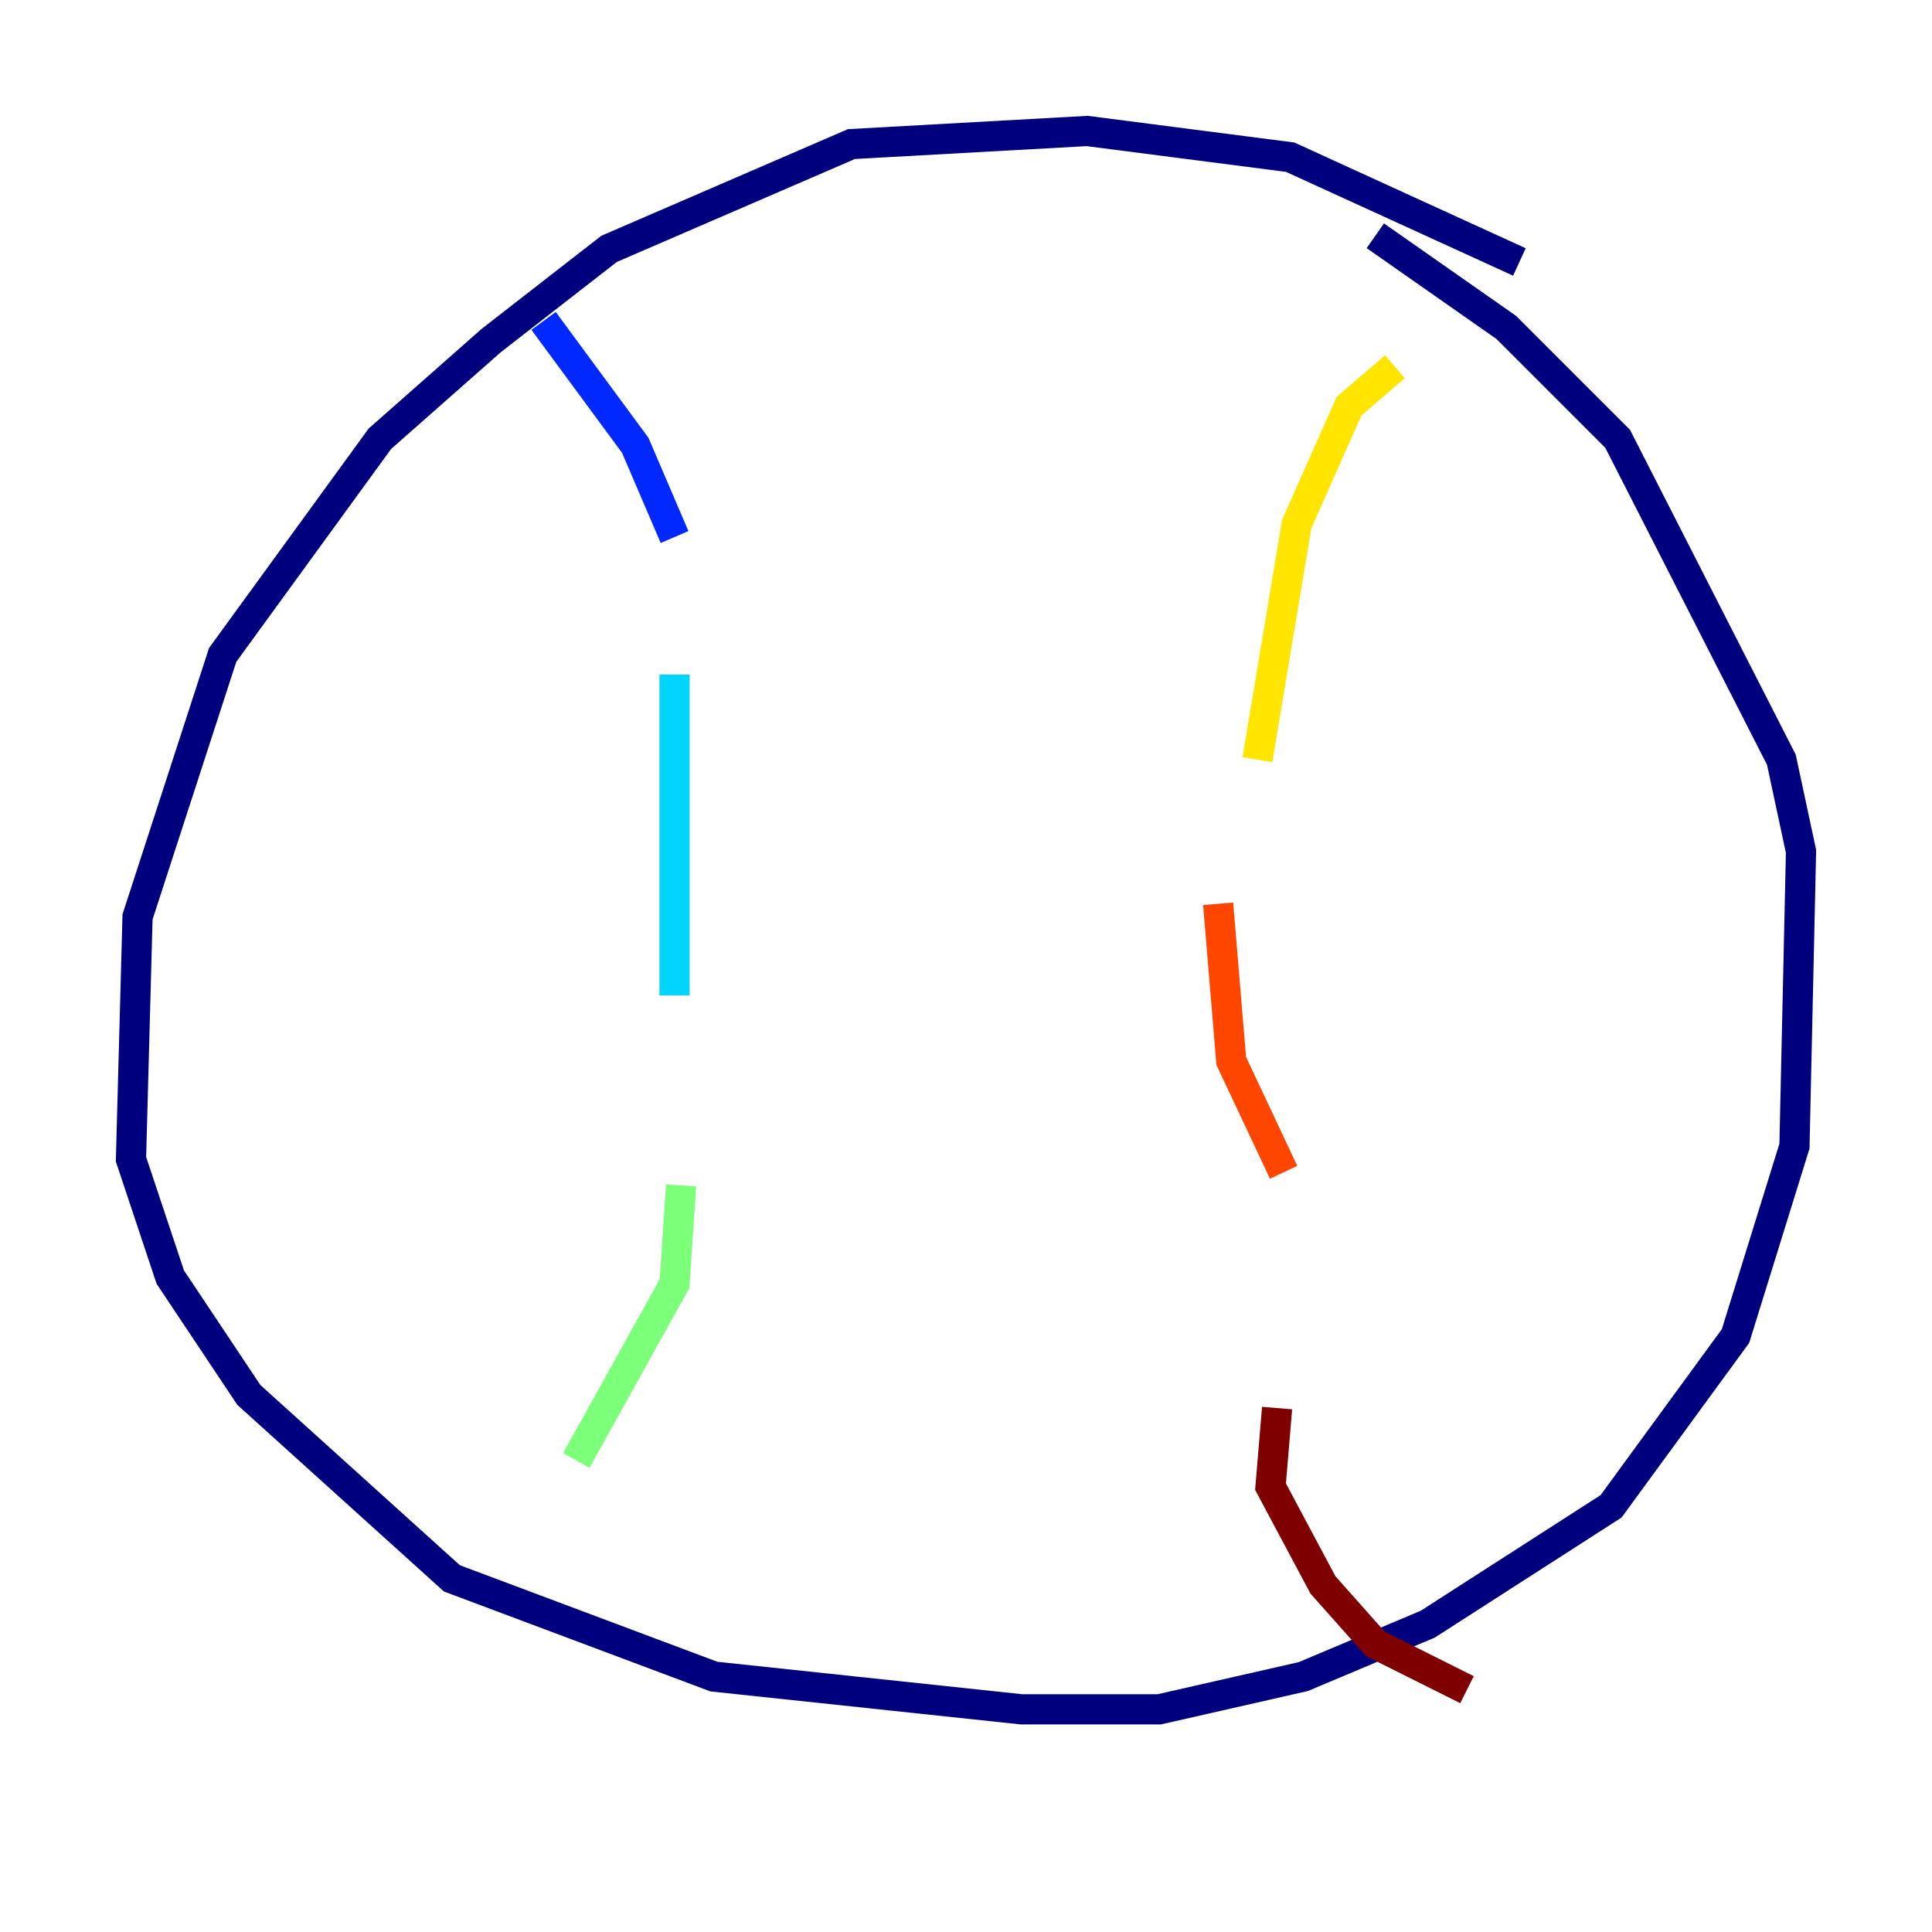 <?xml version="1.0" encoding="utf-8" ?>
<svg baseProfile="tiny" height="128" version="1.2" viewBox="0,0,128,128" width="128" xmlns="http://www.w3.org/2000/svg" xmlns:ev="http://www.w3.org/2001/xml-events" xmlns:xlink="http://www.w3.org/1999/xlink"><defs /><polyline fill="none" points="100.664,17.356 85.478,10.414 72.027,8.678 56.407,9.546 40.352,16.488 32.542,22.563 25.166,29.071 14.752,43.39 9.112,60.746 8.678,76.8 11.281,84.61 16.488,92.42 29.939,104.57 47.295,111.078 67.688,113.248 76.8,113.248 86.346,111.078 94.59,107.607 106.739,99.797 114.983,88.515 118.888,75.932 119.322,56.407 118.02,50.332 107.173,29.071 99.797,21.695 91.119,15.62" stroke="#00007f" stroke-width="2" /><polyline fill="none" points="36.014,21.261 42.088,29.505 44.691,35.58" stroke="#0028ff" stroke-width="2" /><polyline fill="none" points="44.691,44.691 44.691,65.953" stroke="#00d4ff" stroke-width="2" /><polyline fill="none" points="45.125,78.536 44.691,85.044 38.183,96.759" stroke="#7cff79" stroke-width="2" /><polyline fill="none" points="92.42,24.298 89.383,26.902 85.912,34.712 83.308,50.332" stroke="#ffe500" stroke-width="2" /><polyline fill="none" points="80.705,59.878 81.573,70.291 85.044,77.668" stroke="#ff4600" stroke-width="2" /><polyline fill="none" points="84.61,93.288 84.176,98.495 87.647,105.003 91.119,108.909 97.193,111.946" stroke="#7f0000" stroke-width="2" /></svg>